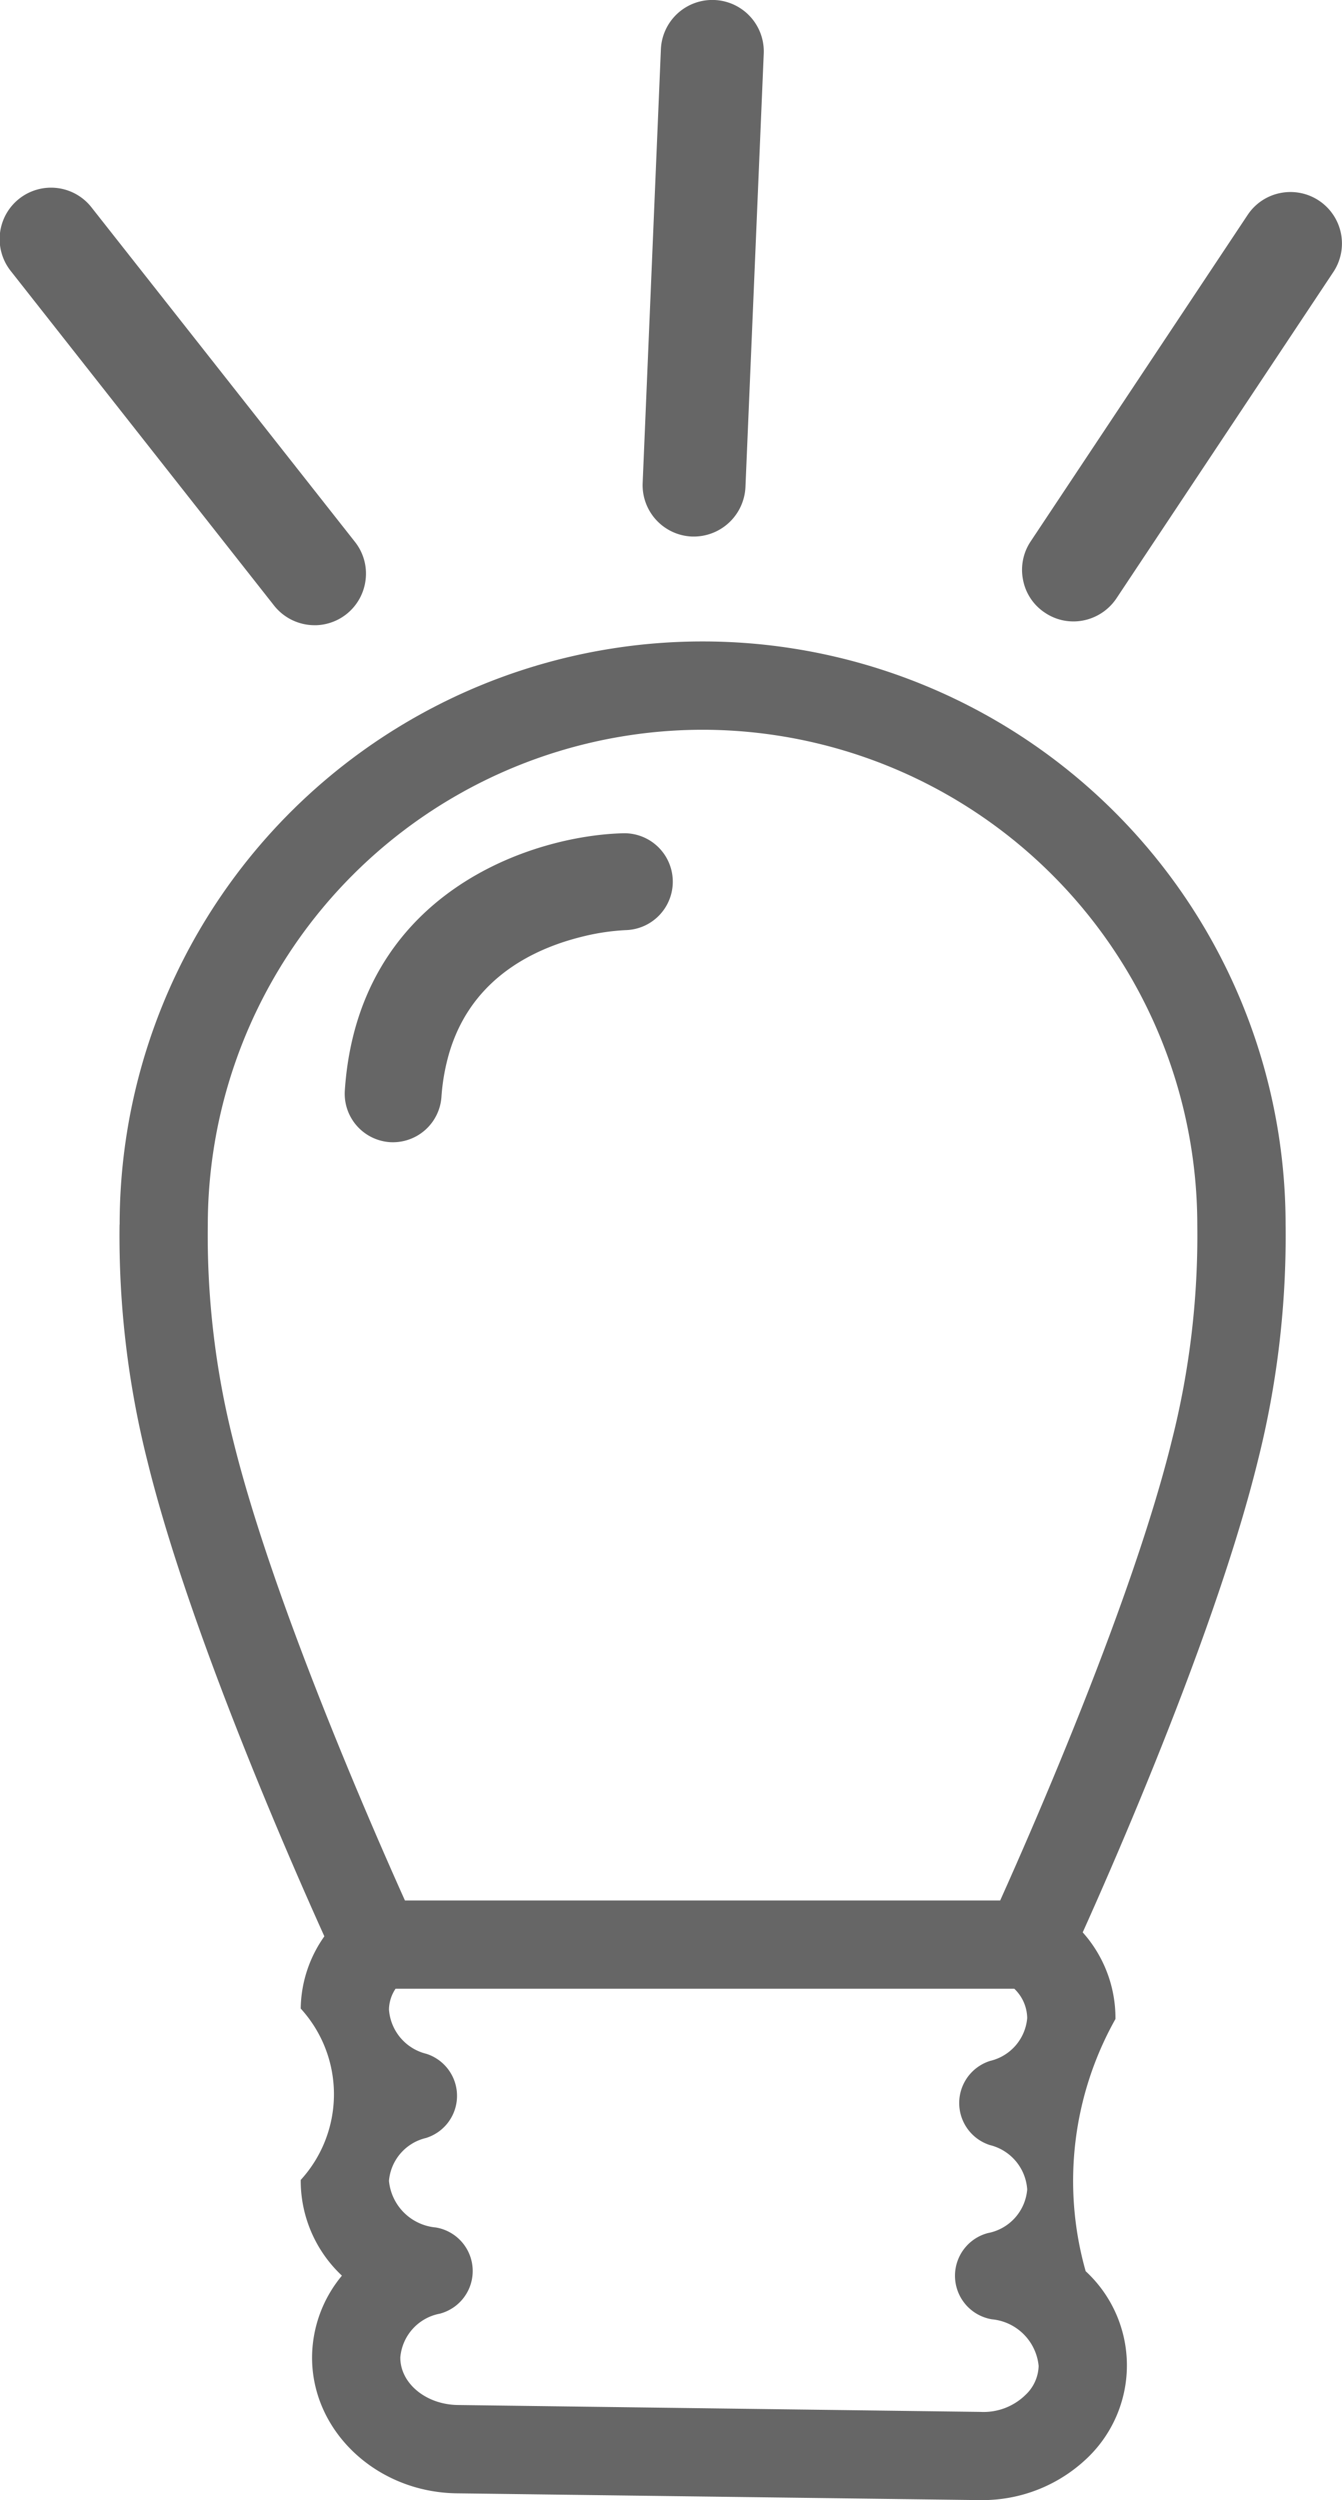 <svg xmlns="http://www.w3.org/2000/svg" width="77.853" height="145" viewBox="0 0 77.853 145"><defs><style>.a{fill:#666;}</style></defs><g transform="translate(-367.073 -4042.413)"><path class="a" d="M374.009,4113.435a53.394,53.394,0,0,0,1.617,13.724c2.392,9.731,8.221,23.037,10.264,27.556a7.4,7.4,0,0,0-1.372,4.189,7.37,7.37,0,0,1,0,9.941,7.554,7.554,0,0,0,2.391,5.55,7.457,7.457,0,0,0-1.732,4.687c-.038,4.315,3.725,7.875,8.389,7.937l30.319.394h.123a8.8,8.8,0,0,0,6.132-2.433,7.429,7.429,0,0,0-.084-10.842,19.182,19.182,0,0,1,1.728-14.629,7.459,7.459,0,0,0-1.9-5.024c2.131-4.73,7.8-17.76,10.156-27.337a53.377,53.377,0,0,0,1.614-13.713,33.82,33.82,0,0,0-67.64,0Zm52.551,67.881a3.479,3.479,0,0,1-2.606.981l-30.323-.4c-1.851-.024-3.349-1.265-3.334-2.768a2.824,2.824,0,0,1,2.292-2.529,2.559,2.559,0,0,0-.238-5,3,3,0,0,1-2.713-2.705,2.8,2.8,0,0,1,2.146-2.484,2.559,2.559,0,0,0,.023-4.882,2.854,2.854,0,0,1-2.169-2.576,2.231,2.231,0,0,1,.383-1.2h35.892a2.4,2.4,0,0,1,.751,1.705,2.8,2.8,0,0,1-2.143,2.48,2.56,2.56,0,0,0-.023,4.883,2.848,2.848,0,0,1,2.166,2.575,2.81,2.81,0,0,1-2.284,2.53,2.56,2.56,0,0,0,.233,5,3.008,3.008,0,0,1,2.714,2.706A2.39,2.39,0,0,1,426.56,4181.316Zm-18.729-96.579a28.732,28.732,0,0,1,28.7,28.7,48.435,48.435,0,0,1-1.471,12.5c-2.261,9.214-8,22.329-9.965,26.7h-34.53c-1.963-4.368-7.7-17.476-9.965-26.685a48.6,48.6,0,0,1-1.472-12.513A28.733,28.733,0,0,1,407.831,4084.737Z"/><path class="a" d="M372.4,4054.464a2.982,2.982,0,1,0-4.684,3.691l15.261,19.385a3,3,0,0,0,2.346,1.134h.1a2.983,2.983,0,0,0,2.859-2.633,2.96,2.96,0,0,0-.617-2.2Z"/><path class="a" d="M427.7,4077.954h0a2.941,2.941,0,0,0,1.648.5h.069a3.017,3.017,0,0,0,2.419-1.33l12.589-18.936a2.987,2.987,0,0,0-3.077-4.58,2.967,2.967,0,0,0-1.9,1.276l-12.586,18.933a2.965,2.965,0,0,0-.437,2.241A2.935,2.935,0,0,0,427.7,4077.954Z"/><path class="a" d="M407.214,4073.531h.192a3.007,3.007,0,0,0,2.912-2.859l1.062-25.149a2.986,2.986,0,0,0-5.967-.253l-1.058,25.153a2.985,2.985,0,0,0,2.855,3.108Z"/><path class="a" d="M389.7,4108.656h0a2.825,2.825,0,0,0,2.982-2.618,12.039,12.039,0,0,1,.341-2.15c1.172-4.637,4.932-6.45,7.875-7.163a12.934,12.934,0,0,1,2.5-.368,2.81,2.81,0,0,0-.122-5.618c-5.266.111-15.426,3.376-16.2,14.928A2.816,2.816,0,0,0,389.7,4108.656Z"/></g></svg>